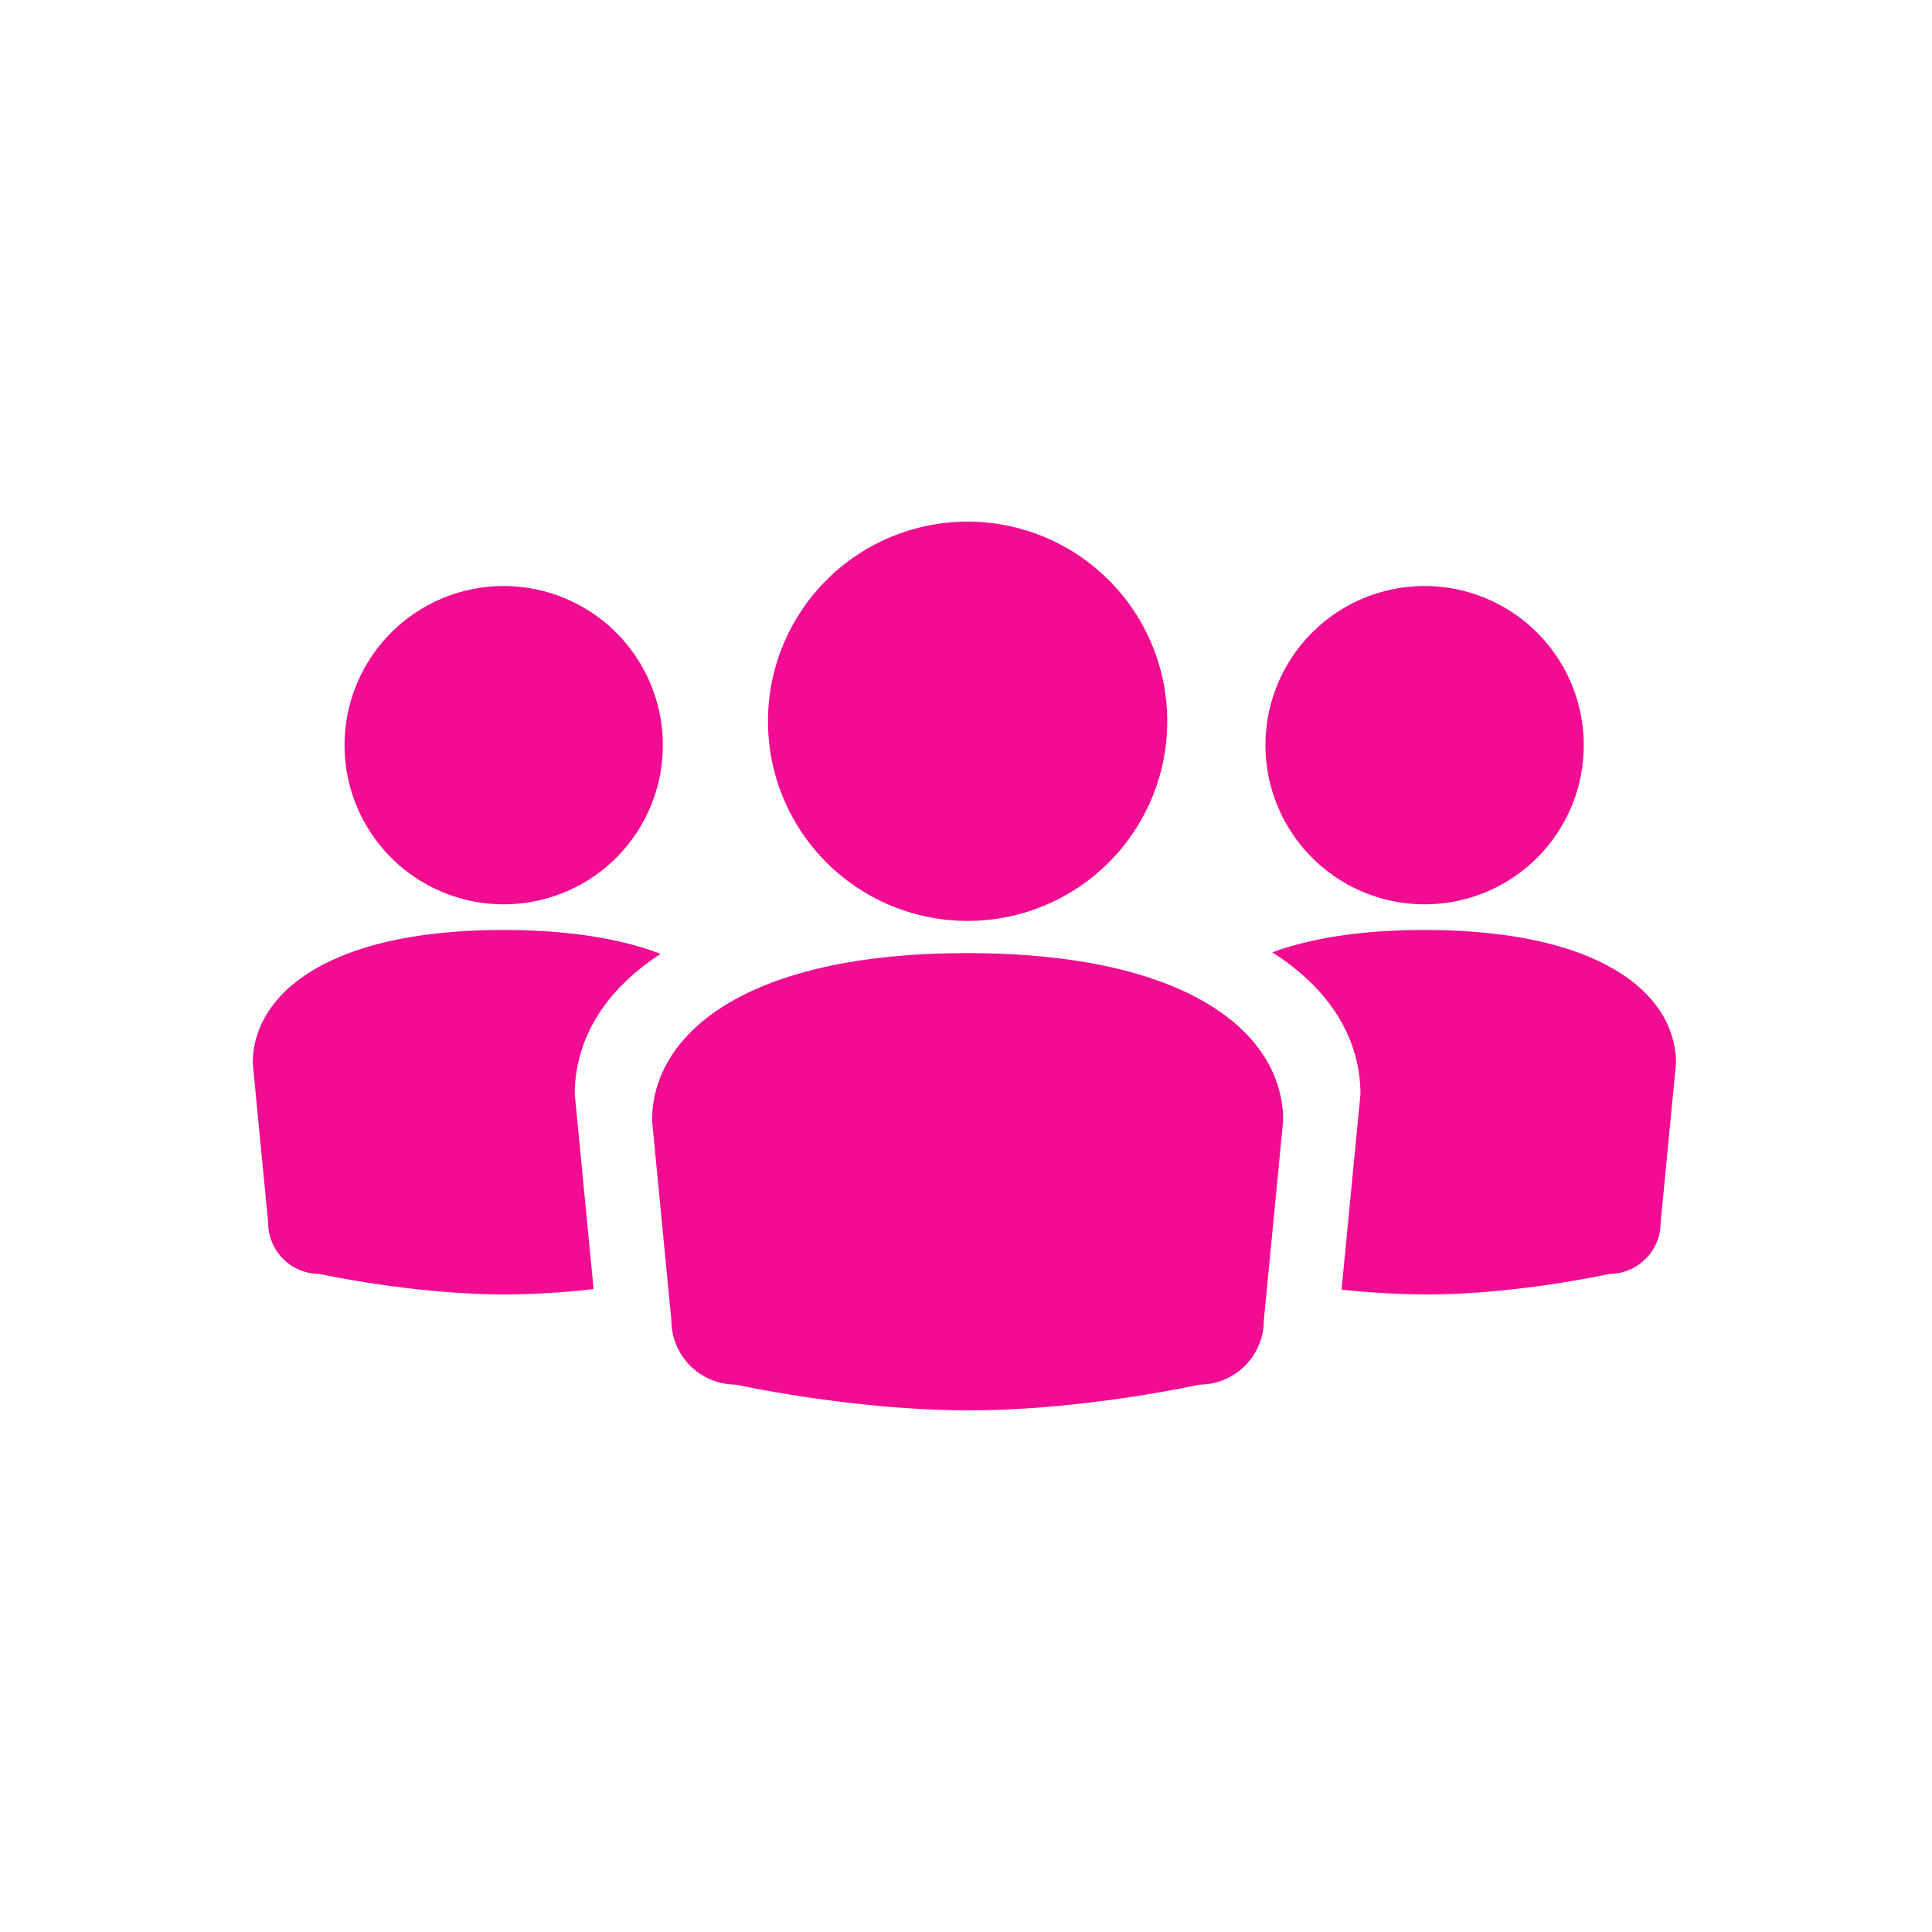 <svg xmlns="http://www.w3.org/2000/svg" id="socsci" width="21" height="21" viewBox="0 0 600 600"><defs><style>.cls-1{fill:#f20c92;fill-rule:evenodd}</style></defs><path id="social_copy" d="M392.5,410a20,20,0,0,1-20,20s-35.692,8-71.537,8c-36.154,0-72.463-8-72.463-8a20,20,0,0,1-20-20l-6-62c0-26.667,28.738-52,97.784-52,69.621,0,98.216,25.333,98.216,52Zm-92-124a62,62,0,1,1,62-62A62,62,0,0,1,300.5,286Zm215.224,93.681a15.93,15.93,0,0,1-15.918,15.942S471.4,402,442.868,402a252.917,252.917,0,0,1-26.234-1.491l5.866-60.683c0-16.258-8.547-32.108-27.394-44.07,11.89-4.327,27.474-6.945,47.222-6.945,55.413,0,78.172,20.194,78.172,41.45ZM442.5,280.841a49.421,49.421,0,1,1,49.347-49.421A49.384,49.384,0,0,1,442.5,280.841Zm-286,0a49.421,49.421,0,1,1,49.347-49.421A49.384,49.384,0,0,1,156.5,280.841Zm48.663,15.39c-18.3,11.905-26.663,27.55-26.663,43.6l5.849,60.508A249.71,249.71,0,0,1,156.868,402c-28.775,0-57.674-6.377-57.674-6.377a15.93,15.93,0,0,1-15.918-15.942L78.5,330.261c0-21.256,22.874-41.45,77.828-41.45C176.968,288.811,193.072,291.616,205.163,296.231Z" class="cls-1" data-name="social copy"/></svg>